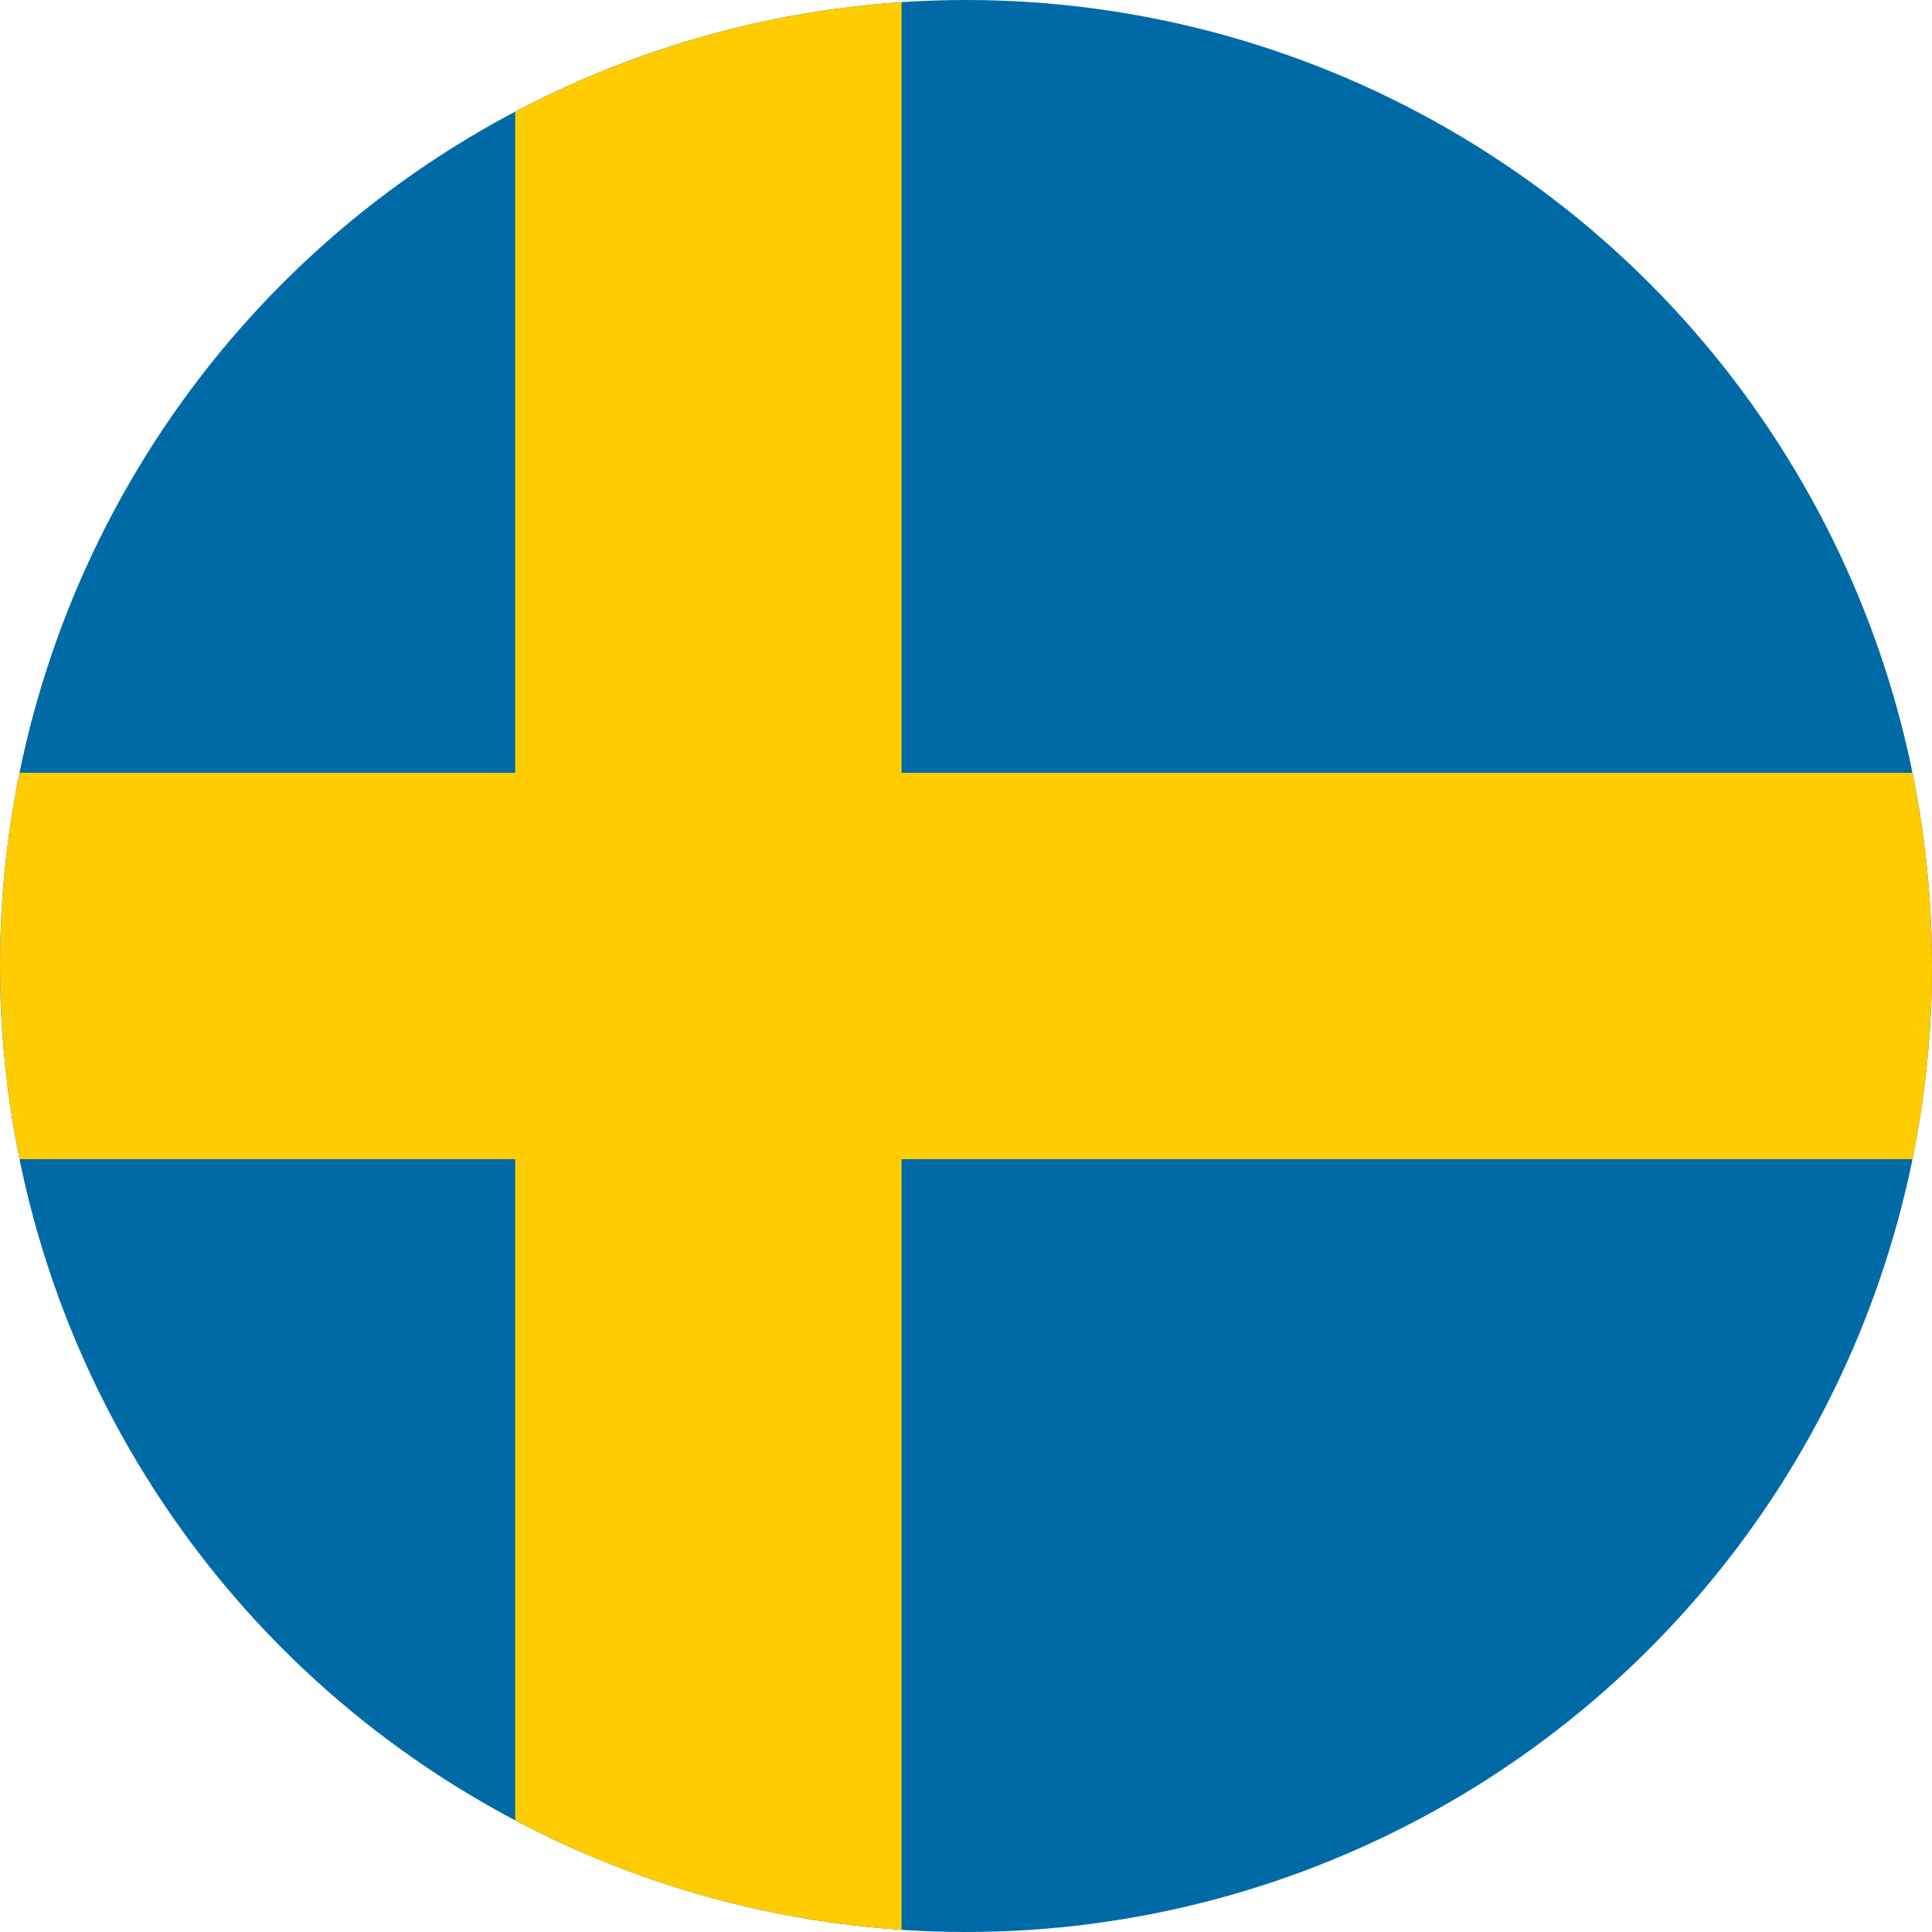 <svg xmlns="http://www.w3.org/2000/svg" xmlns:xlink="http://www.w3.org/1999/xlink" viewBox="0 0 300 300"><defs><style>.cls-1{fill:none;}.cls-2{clip-path:url(#clip-path);}.cls-3{fill:#006aa7;}.cls-4{fill:#fecc00;}</style><clipPath id="clip-path" transform="translate(0 0)"><circle class="cls-1" cx="150" cy="150" r="150"/></clipPath></defs><title>Sweden</title><g id="Слой_2" data-name="Слой 2"><g id="Слой_1-2" data-name="Слой 1"><g class="cls-2"><rect class="cls-3" width="300" height="300"/><rect class="cls-4" x="80" width="60" height="300"/><rect class="cls-4" y="120" width="300" height="60"/></g></g></g></svg>